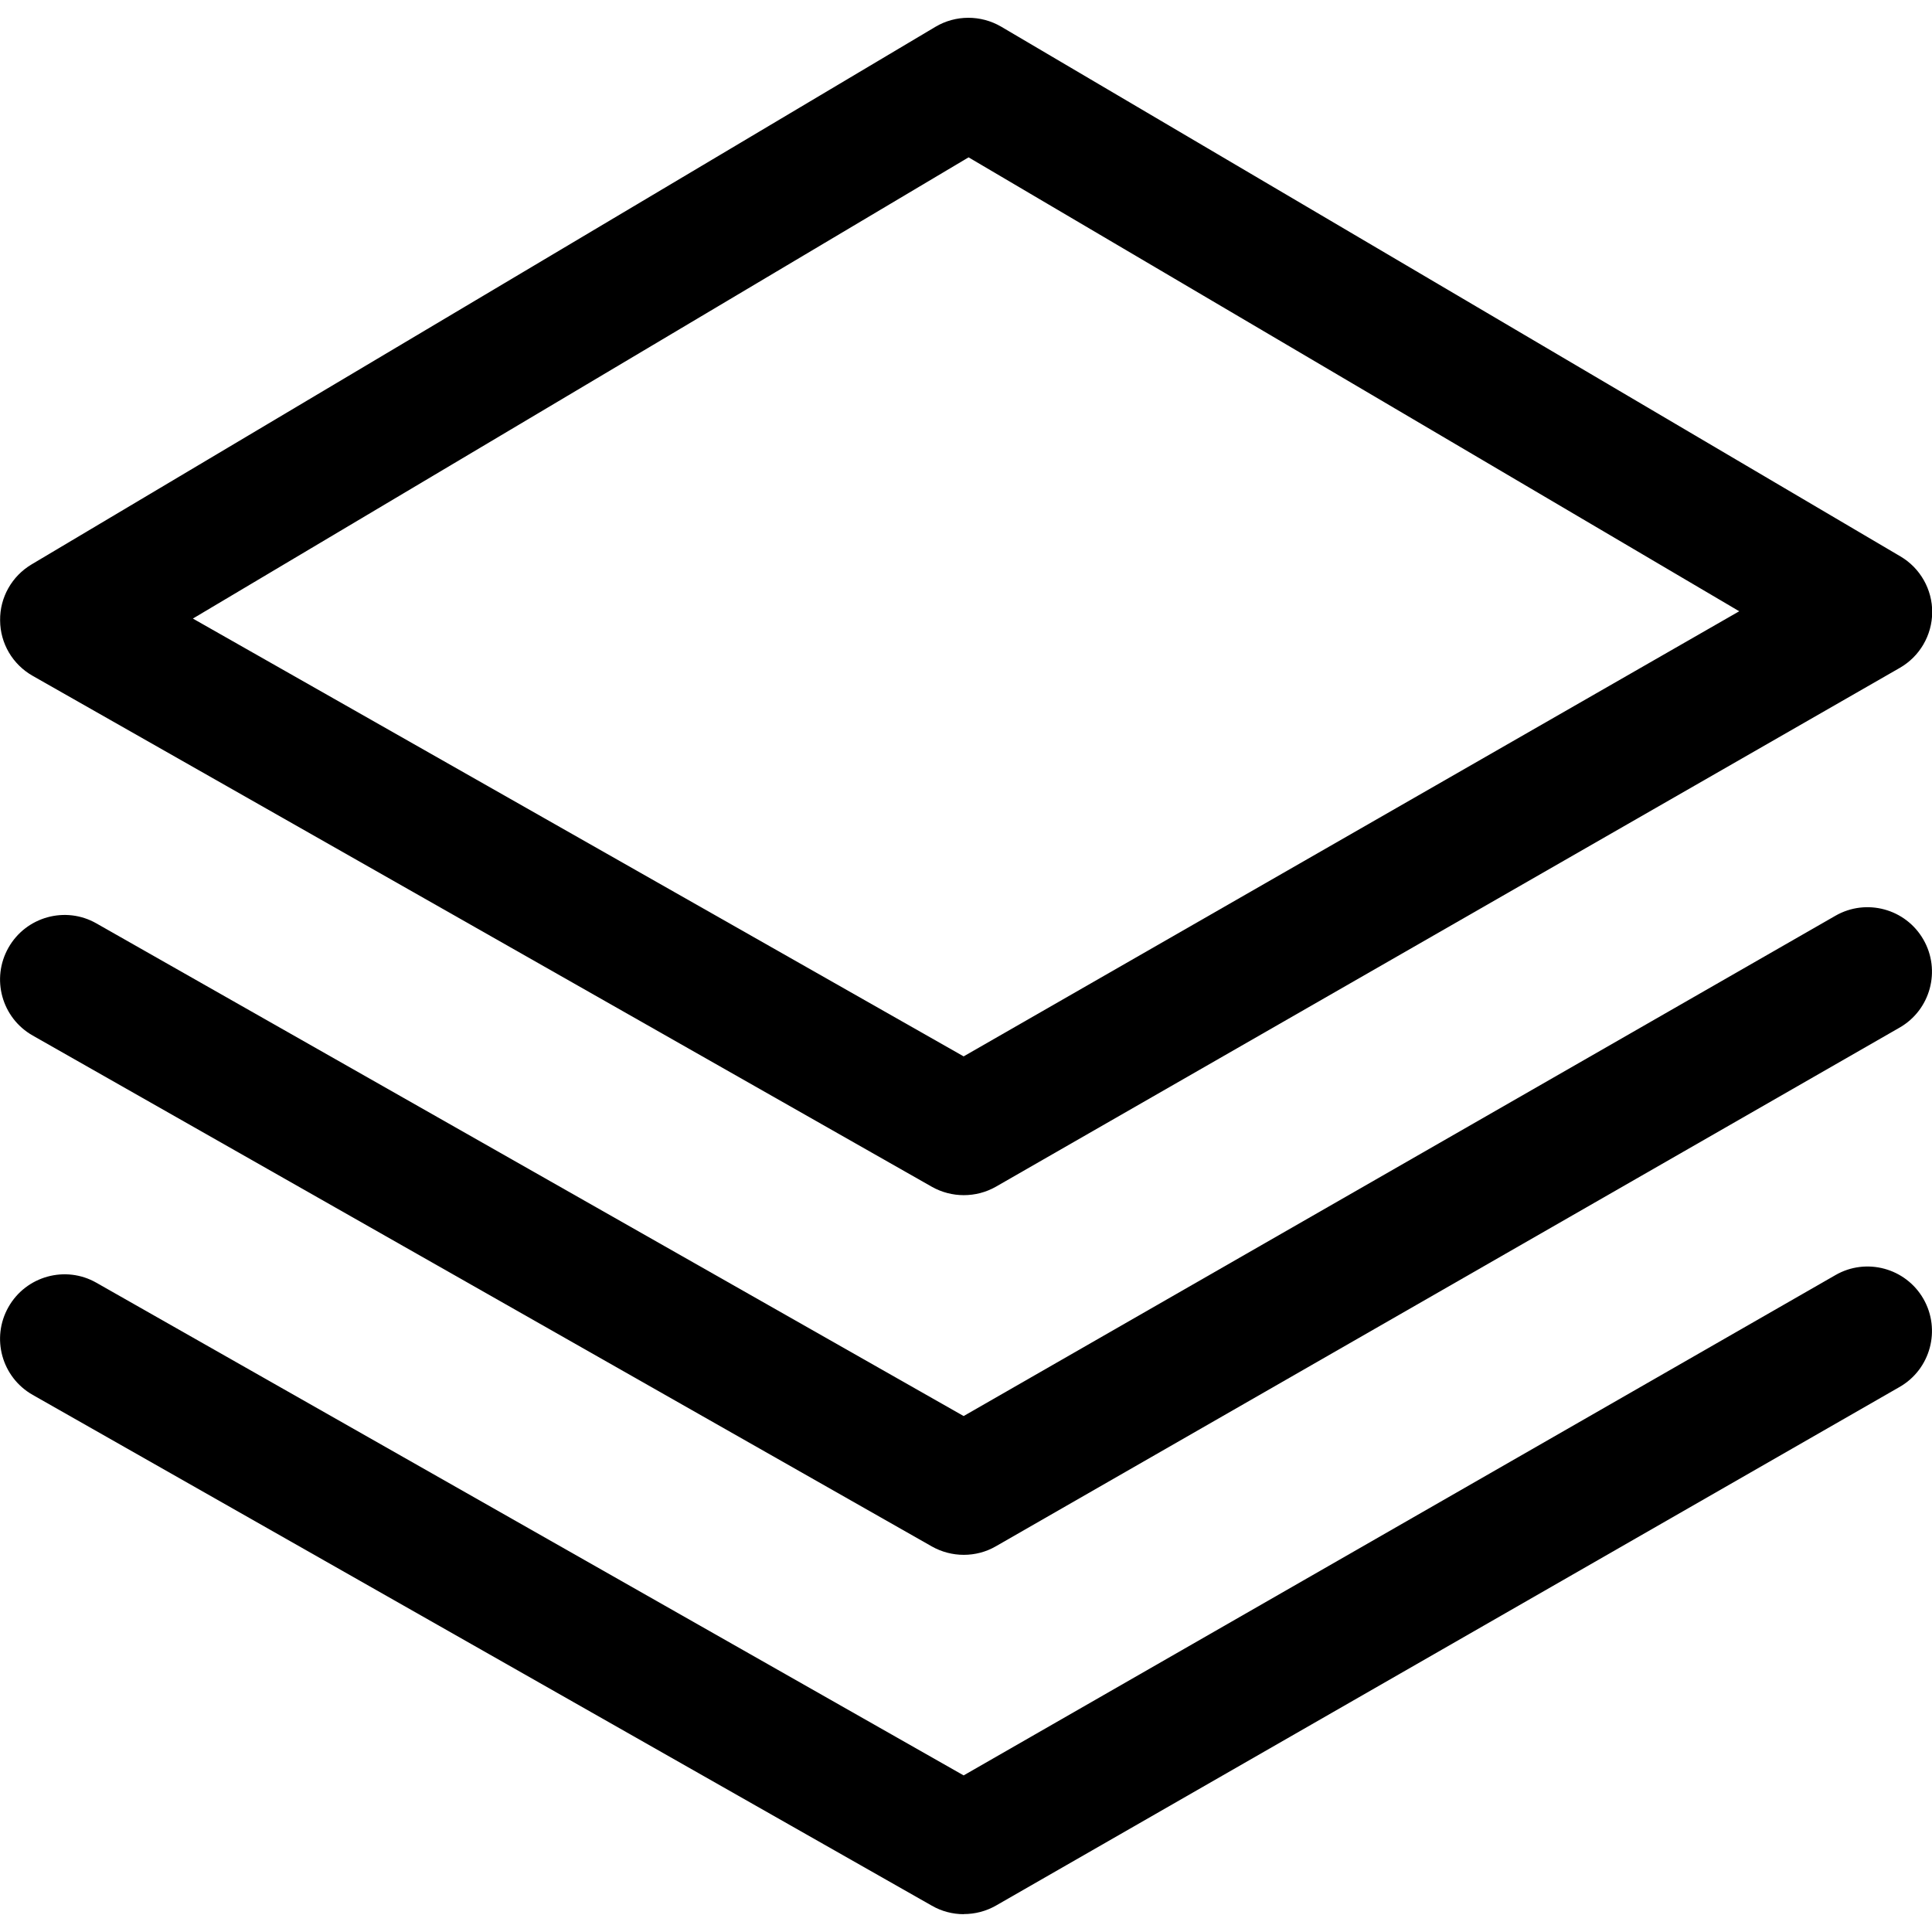 <svg xmlns="http://www.w3.org/2000/svg" width="18" height="18" viewBox="0 0 18 18">
  <g fill="currentcolor">
    <path d="M8.979,11.135 C8.877,11.135 8.774,11.109 8.682,11.057 L0.305,6.297 C0.118,6.191 0.002,5.995 0.001,5.78 C-0.002,5.566 0.111,5.367 0.295,5.258 L8.715,0.25 C8.903,0.138 9.138,0.138 9.327,0.248 L17.706,5.184 C17.89,5.292 18.003,5.491 18.002,5.705 C18,5.919 17.886,6.116 17.699,6.223 L9.279,11.056 C9.186,11.109 9.083,11.135 8.979,11.135 L8.979,11.135 Z M1.797,5.763 L8.978,9.842 L16.204,5.695 L9.024,1.466 L1.797,5.763 Z"/>
    <path d="M8.979,14.486 C8.877,14.486 8.774,14.46 8.682,14.408 L0.305,9.648 C0.016,9.484 -0.085,9.118 0.079,8.829 C0.243,8.54 0.611,8.439 0.898,8.603 L8.978,13.193 L17.1,8.532 C17.387,8.367 17.755,8.466 17.92,8.754 C18.085,9.041 17.986,9.409 17.698,9.574 L9.279,14.406 C9.186,14.46 9.083,14.486 8.979,14.486 L8.979,14.486 Z"/>
    <path d="M8.979,17.834 C8.877,17.834 8.774,17.808 8.682,17.755 L0.305,12.996 C0.016,12.832 -0.085,12.466 0.079,12.177 C0.243,11.888 0.611,11.787 0.898,11.951 L8.978,16.541 L17.1,11.88 C17.387,11.714 17.755,11.814 17.92,12.101 C18.085,12.389 17.986,12.757 17.698,12.922 L9.279,17.754 C9.186,17.807 9.083,17.833 8.979,17.833 L8.979,17.834 Z"/>
  </g>
</svg>

